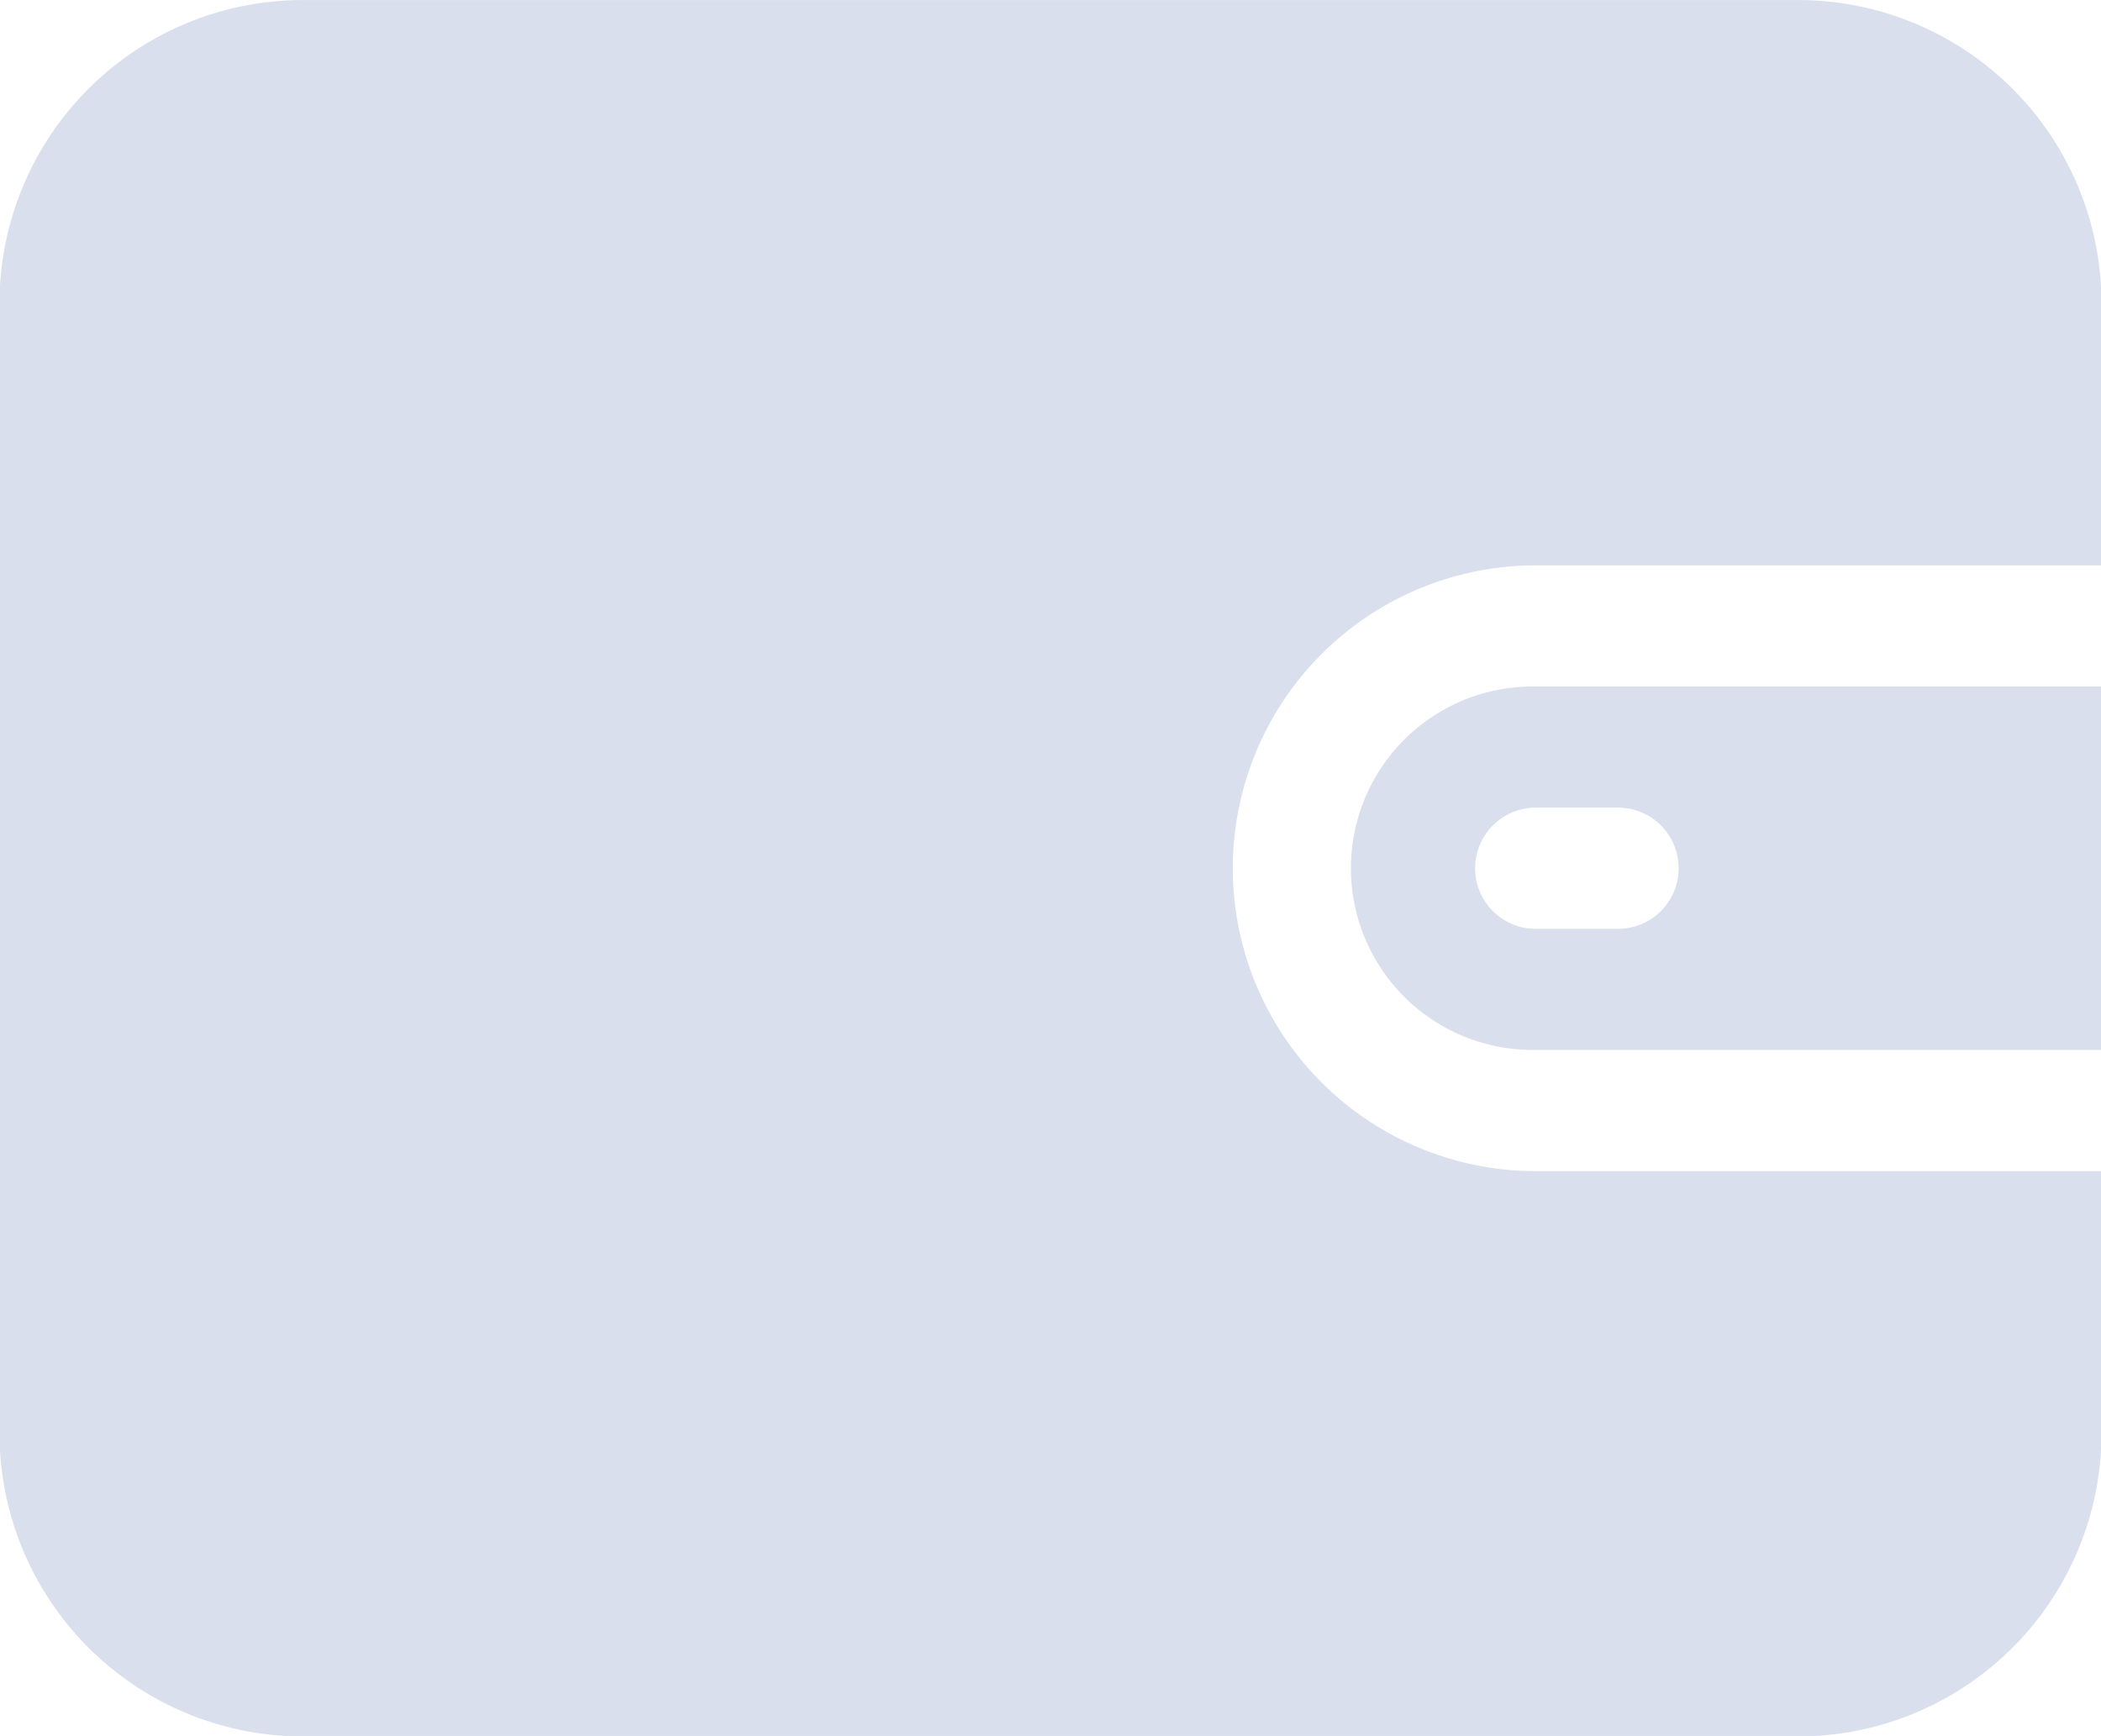 <svg xmlns="http://www.w3.org/2000/svg" width="41.22" height="34.063"><path d="M30.13 11.094h11.1V5.943A5.953 5.953 0 0035.28.001H5.94A5.953 5.953 0 00-.01 5.943V28.13a5.954 5.954 0 005.95 5.943h29.34a5.954 5.954 0 005.95-5.943v-5.15h-11.1a5.943 5.943 0 110-11.886zm0 2.377a3.566 3.566 0 100 7.131h11.1v-7.131h-11.1zm1.58 4.755h-1.58a1.189 1.189 0 110-2.378h1.58a1.189 1.189 0 110 2.377z" fill="#d9dfed" fill-rule="evenodd"/></svg>